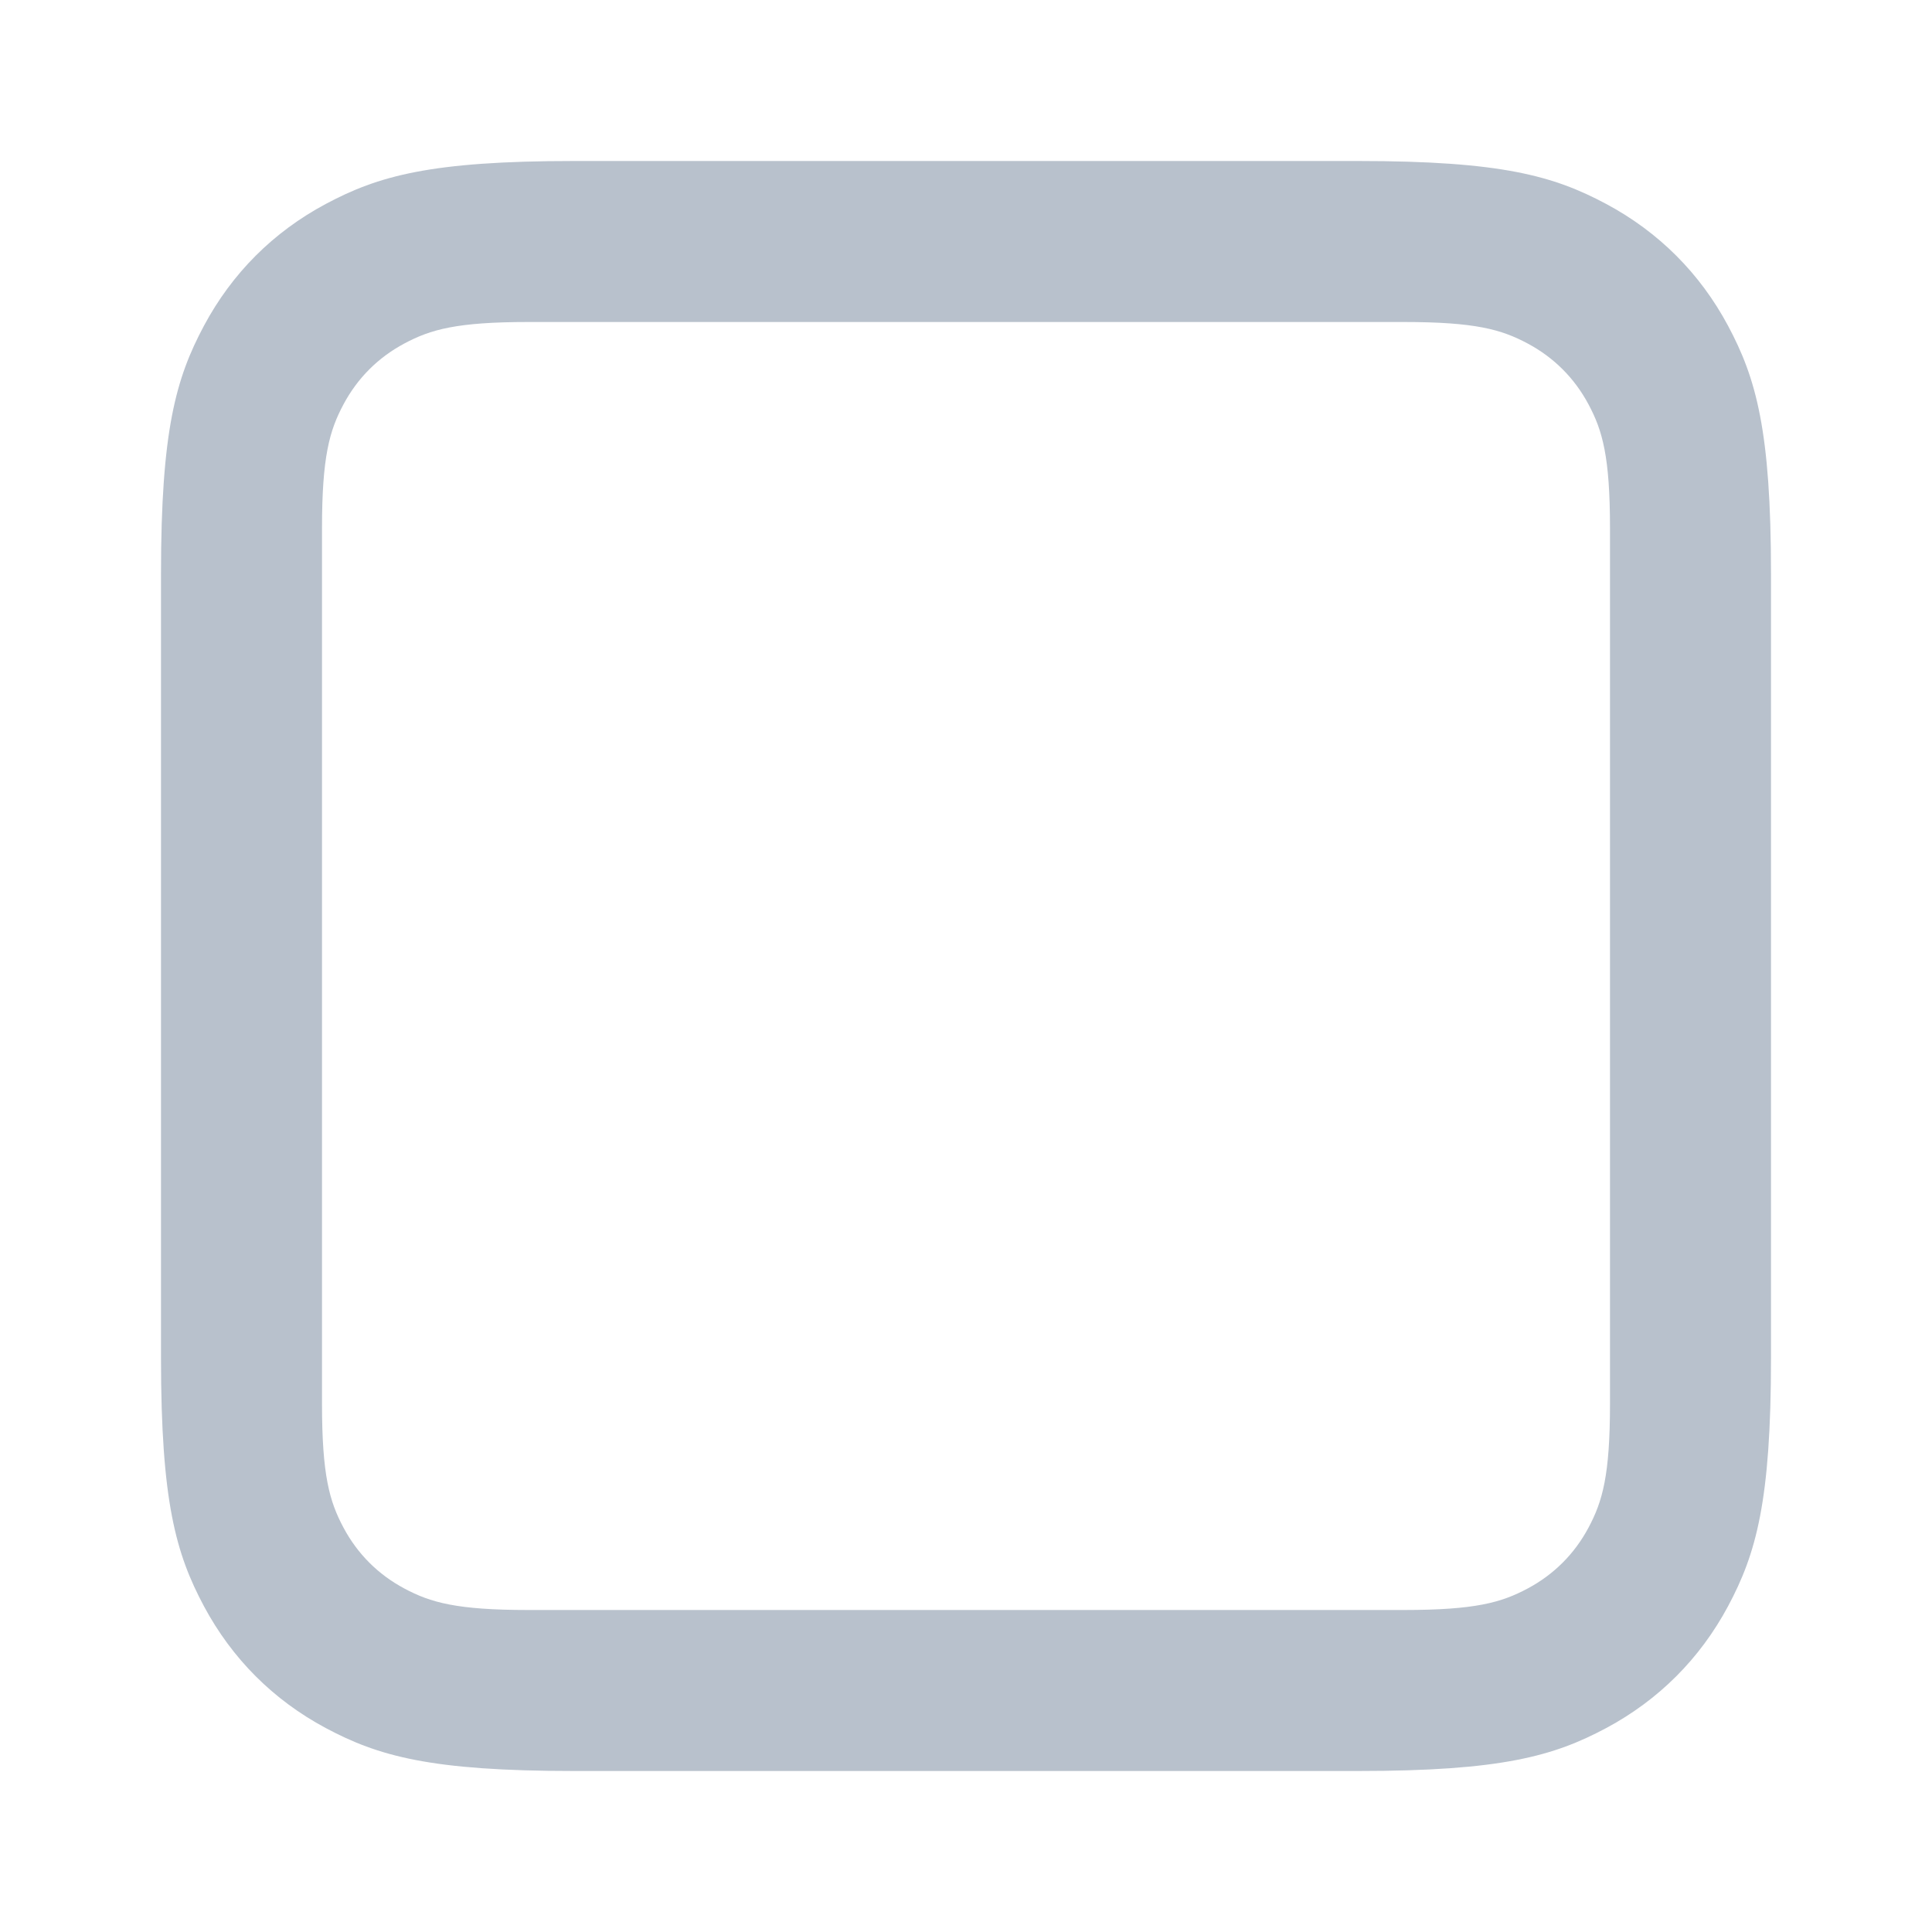 <svg xmlns="http://www.w3.org/2000/svg" width="24" height="24" viewBox="0 0 24 24" fill="none">
    <path d="M16.872 2C18.655 2 19.302 2.186 19.954 2.534C20.605 2.883 21.117 3.394 21.466 4.046C21.814 4.698 22 5.345 22 7.128V16.872C22 18.655 21.814 19.302 21.466 19.954C21.117 20.605 20.605 21.117 19.954 21.466C19.302 21.814 18.655 22 16.872 22H7.128C5.345 22 4.698 21.814 4.046 21.466C3.394 21.117 2.883 20.605 2.534 19.954C2.186 19.302 2 18.655 2 16.872V7.128C2 5.345 2.186 4.698 2.534 4.046C2.883 3.394 3.394 2.883 4.046 2.534C4.698 2.186 5.345 2 7.128 2H16.872ZM17.436 4H6.564C5.672 4 5.349 4.093 5.023 4.267C4.697 4.441 4.441 4.697 4.267 5.023C4.093 5.349 4 5.672 4 6.564V17.436C4 18.328 4.093 18.651 4.267 18.977C4.441 19.303 4.697 19.559 5.023 19.733C5.349 19.907 5.672 20 6.564 20H17.436C18.328 20 18.651 19.907 18.977 19.733C19.303 19.559 19.559 19.303 19.733 18.977C19.907 18.651 20 18.328 20 17.436V6.564C20 5.672 19.907 5.349 19.733 5.023C19.559 4.697 19.303 4.441 18.977 4.267C18.651 4.093 18.328 4 17.436 4Z"
          fill='#B8C1CC'/>
</svg>